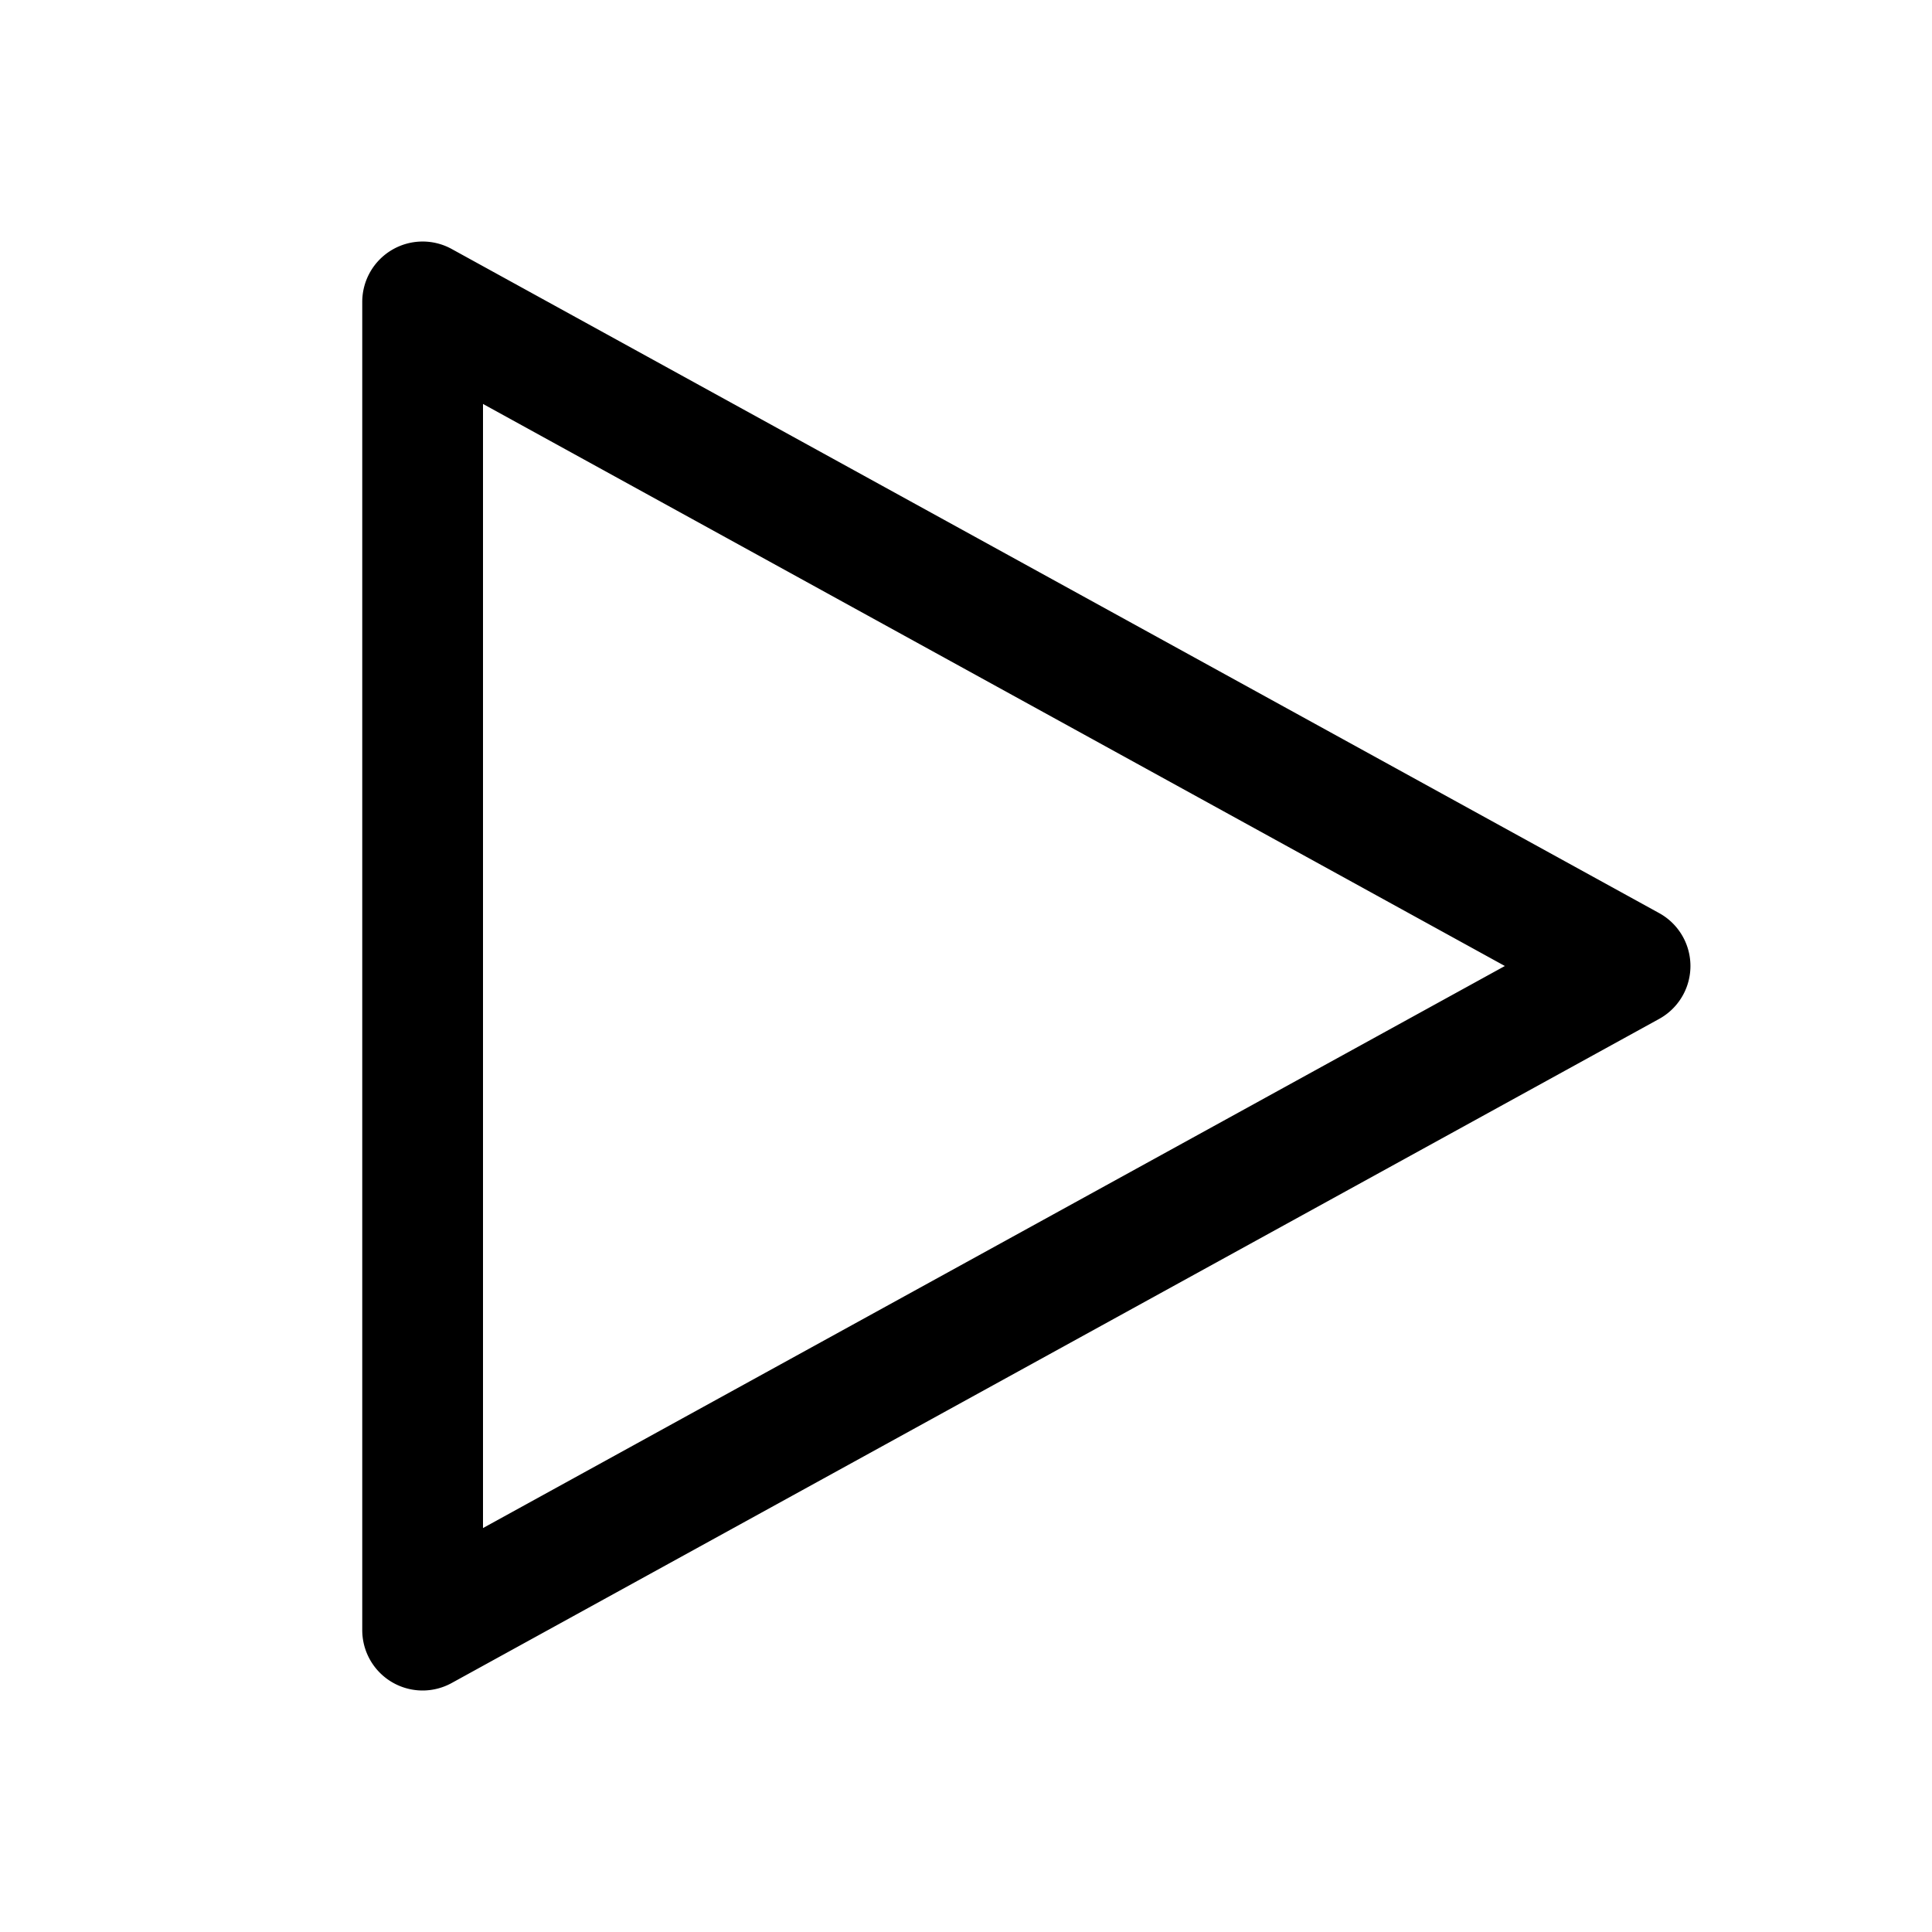 <svg width="32" height="32" fill="currentColor" viewBox="0 0 24 24" xmlns="http://www.w3.org/2000/svg">
<path d="M5.25 21a.75.75 0 0 1-.75-.75V3.75a.75.75 0 0 1 1.111-.657l15 8.25a.75.75 0 0 1 0 1.314l-15 8.25A.751.751 0 0 1 5.25 21ZM6 5.018v13.964L18.694 12 6 5.018Z"></path>
</svg>